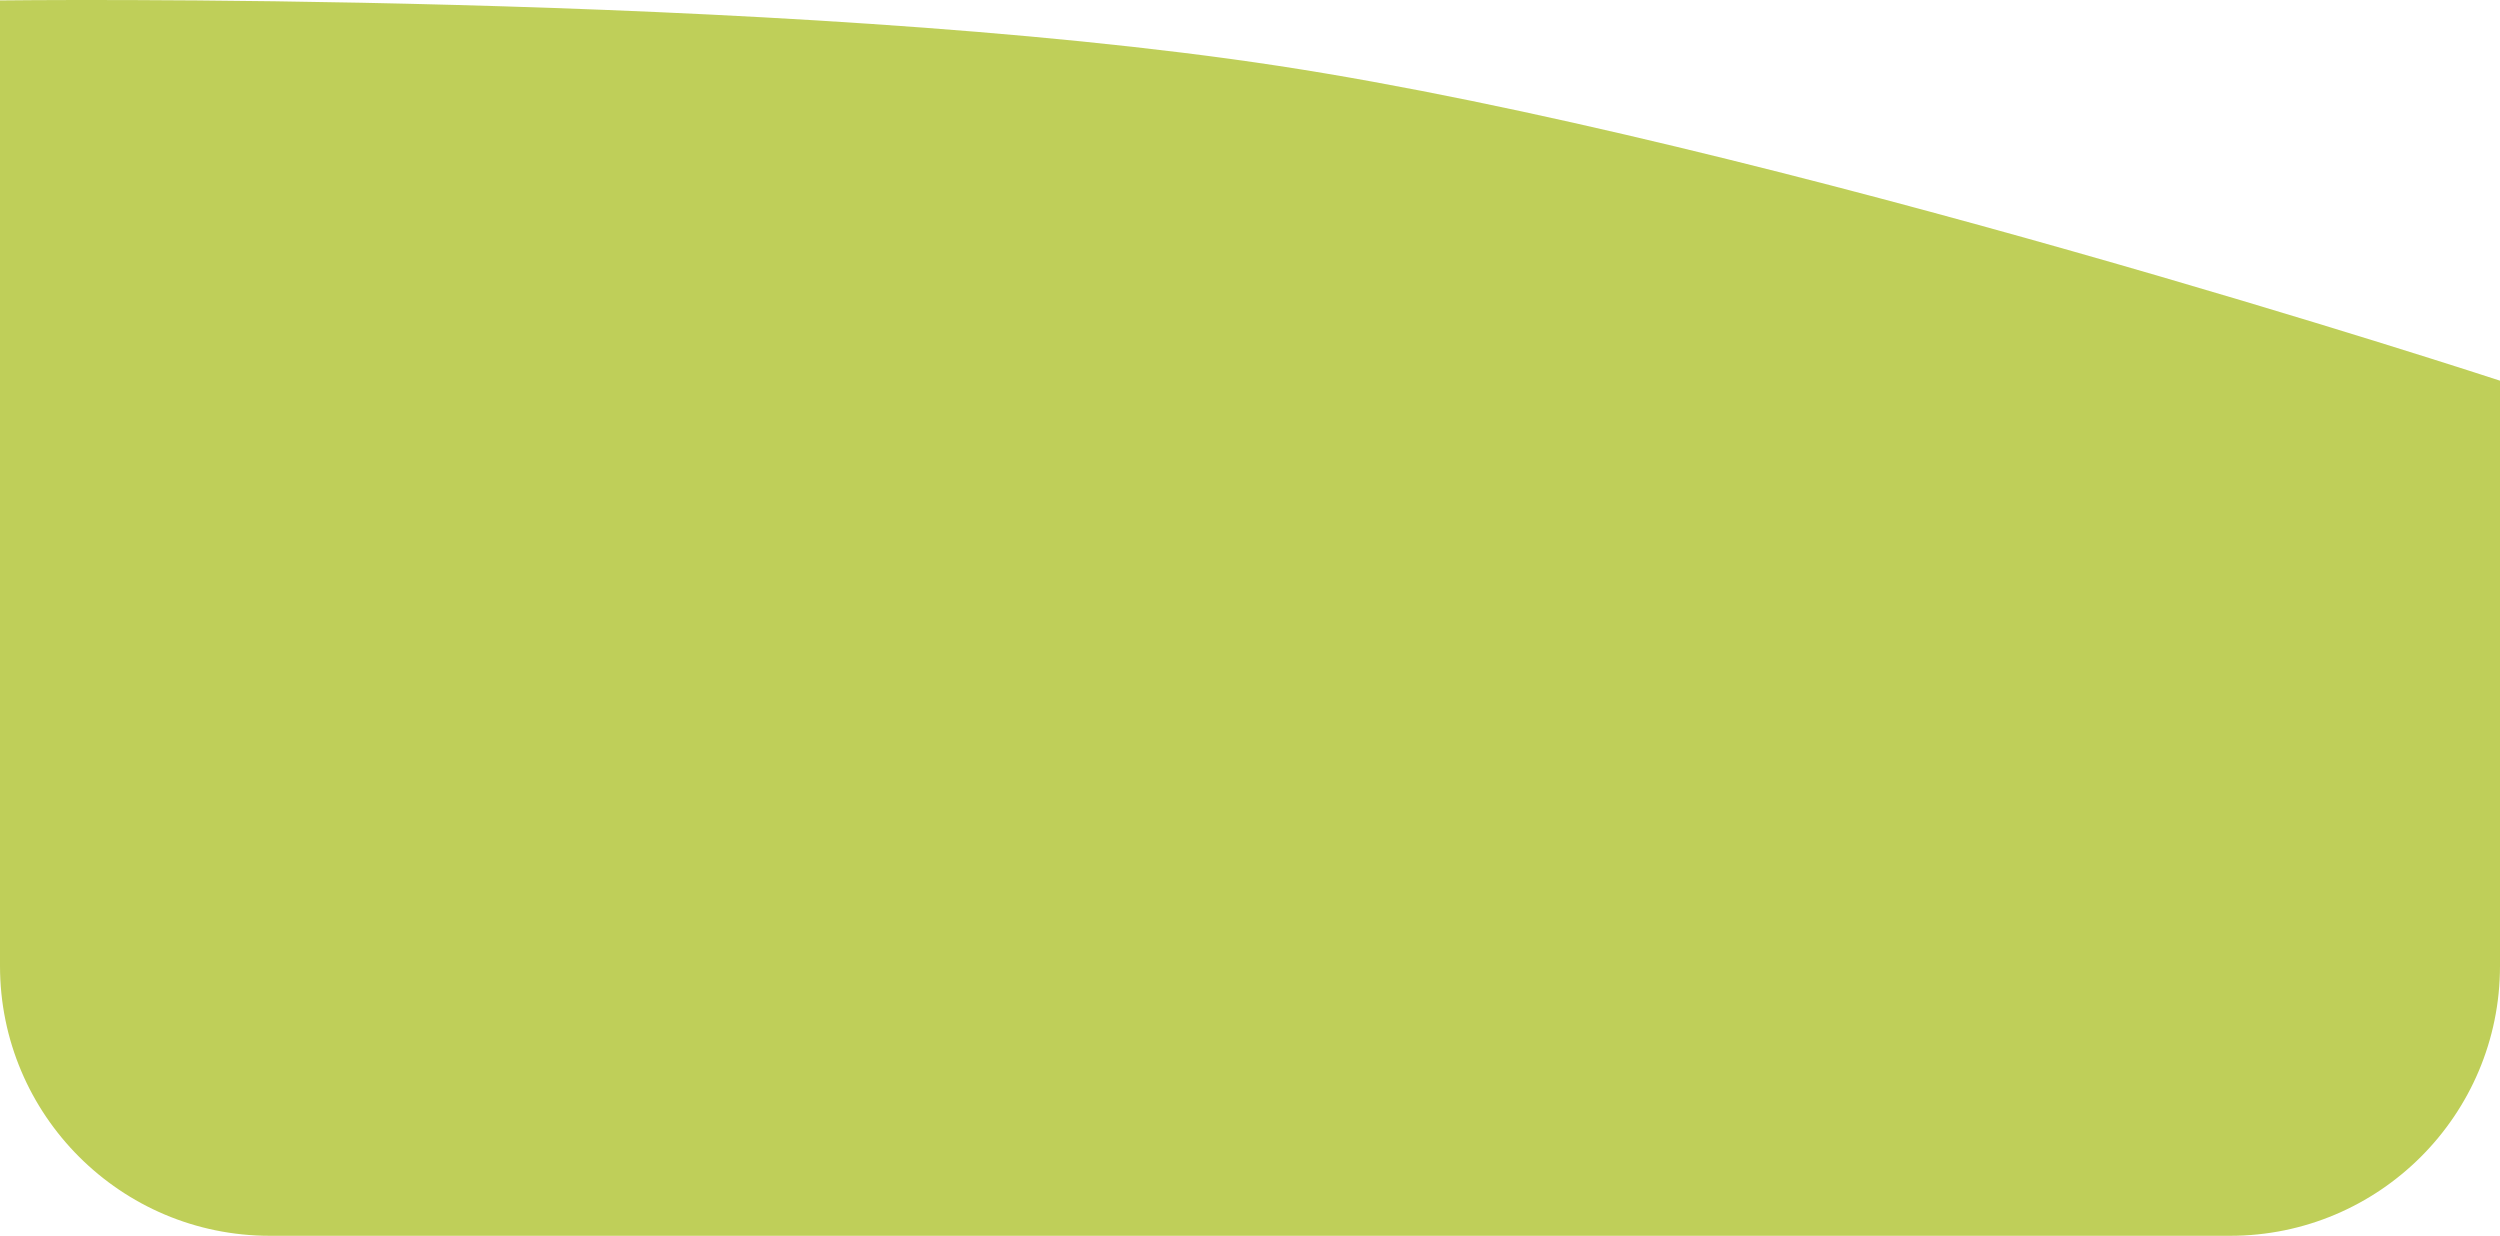 <svg width="352" height="174" viewBox="0 0 352 174" fill="none" xmlns="http://www.w3.org/2000/svg">
<g clip-path="url(#clip0_520_68)">
<path d="M0 0.059C0 0.059 110.628 -1.319 180 9.275C248.969 19.807 352 53.6 352 53.6V136C352 156.987 334.987 174 314 174H38C17.013 174 0 156.987 0 136V0.059Z" fill="#BFCF59"/>
</g>
<defs>
<clipPath id="clip0_520_68">
<rect width="352" height="174" fill="white"/>
</clipPath>
</defs>
</svg>
